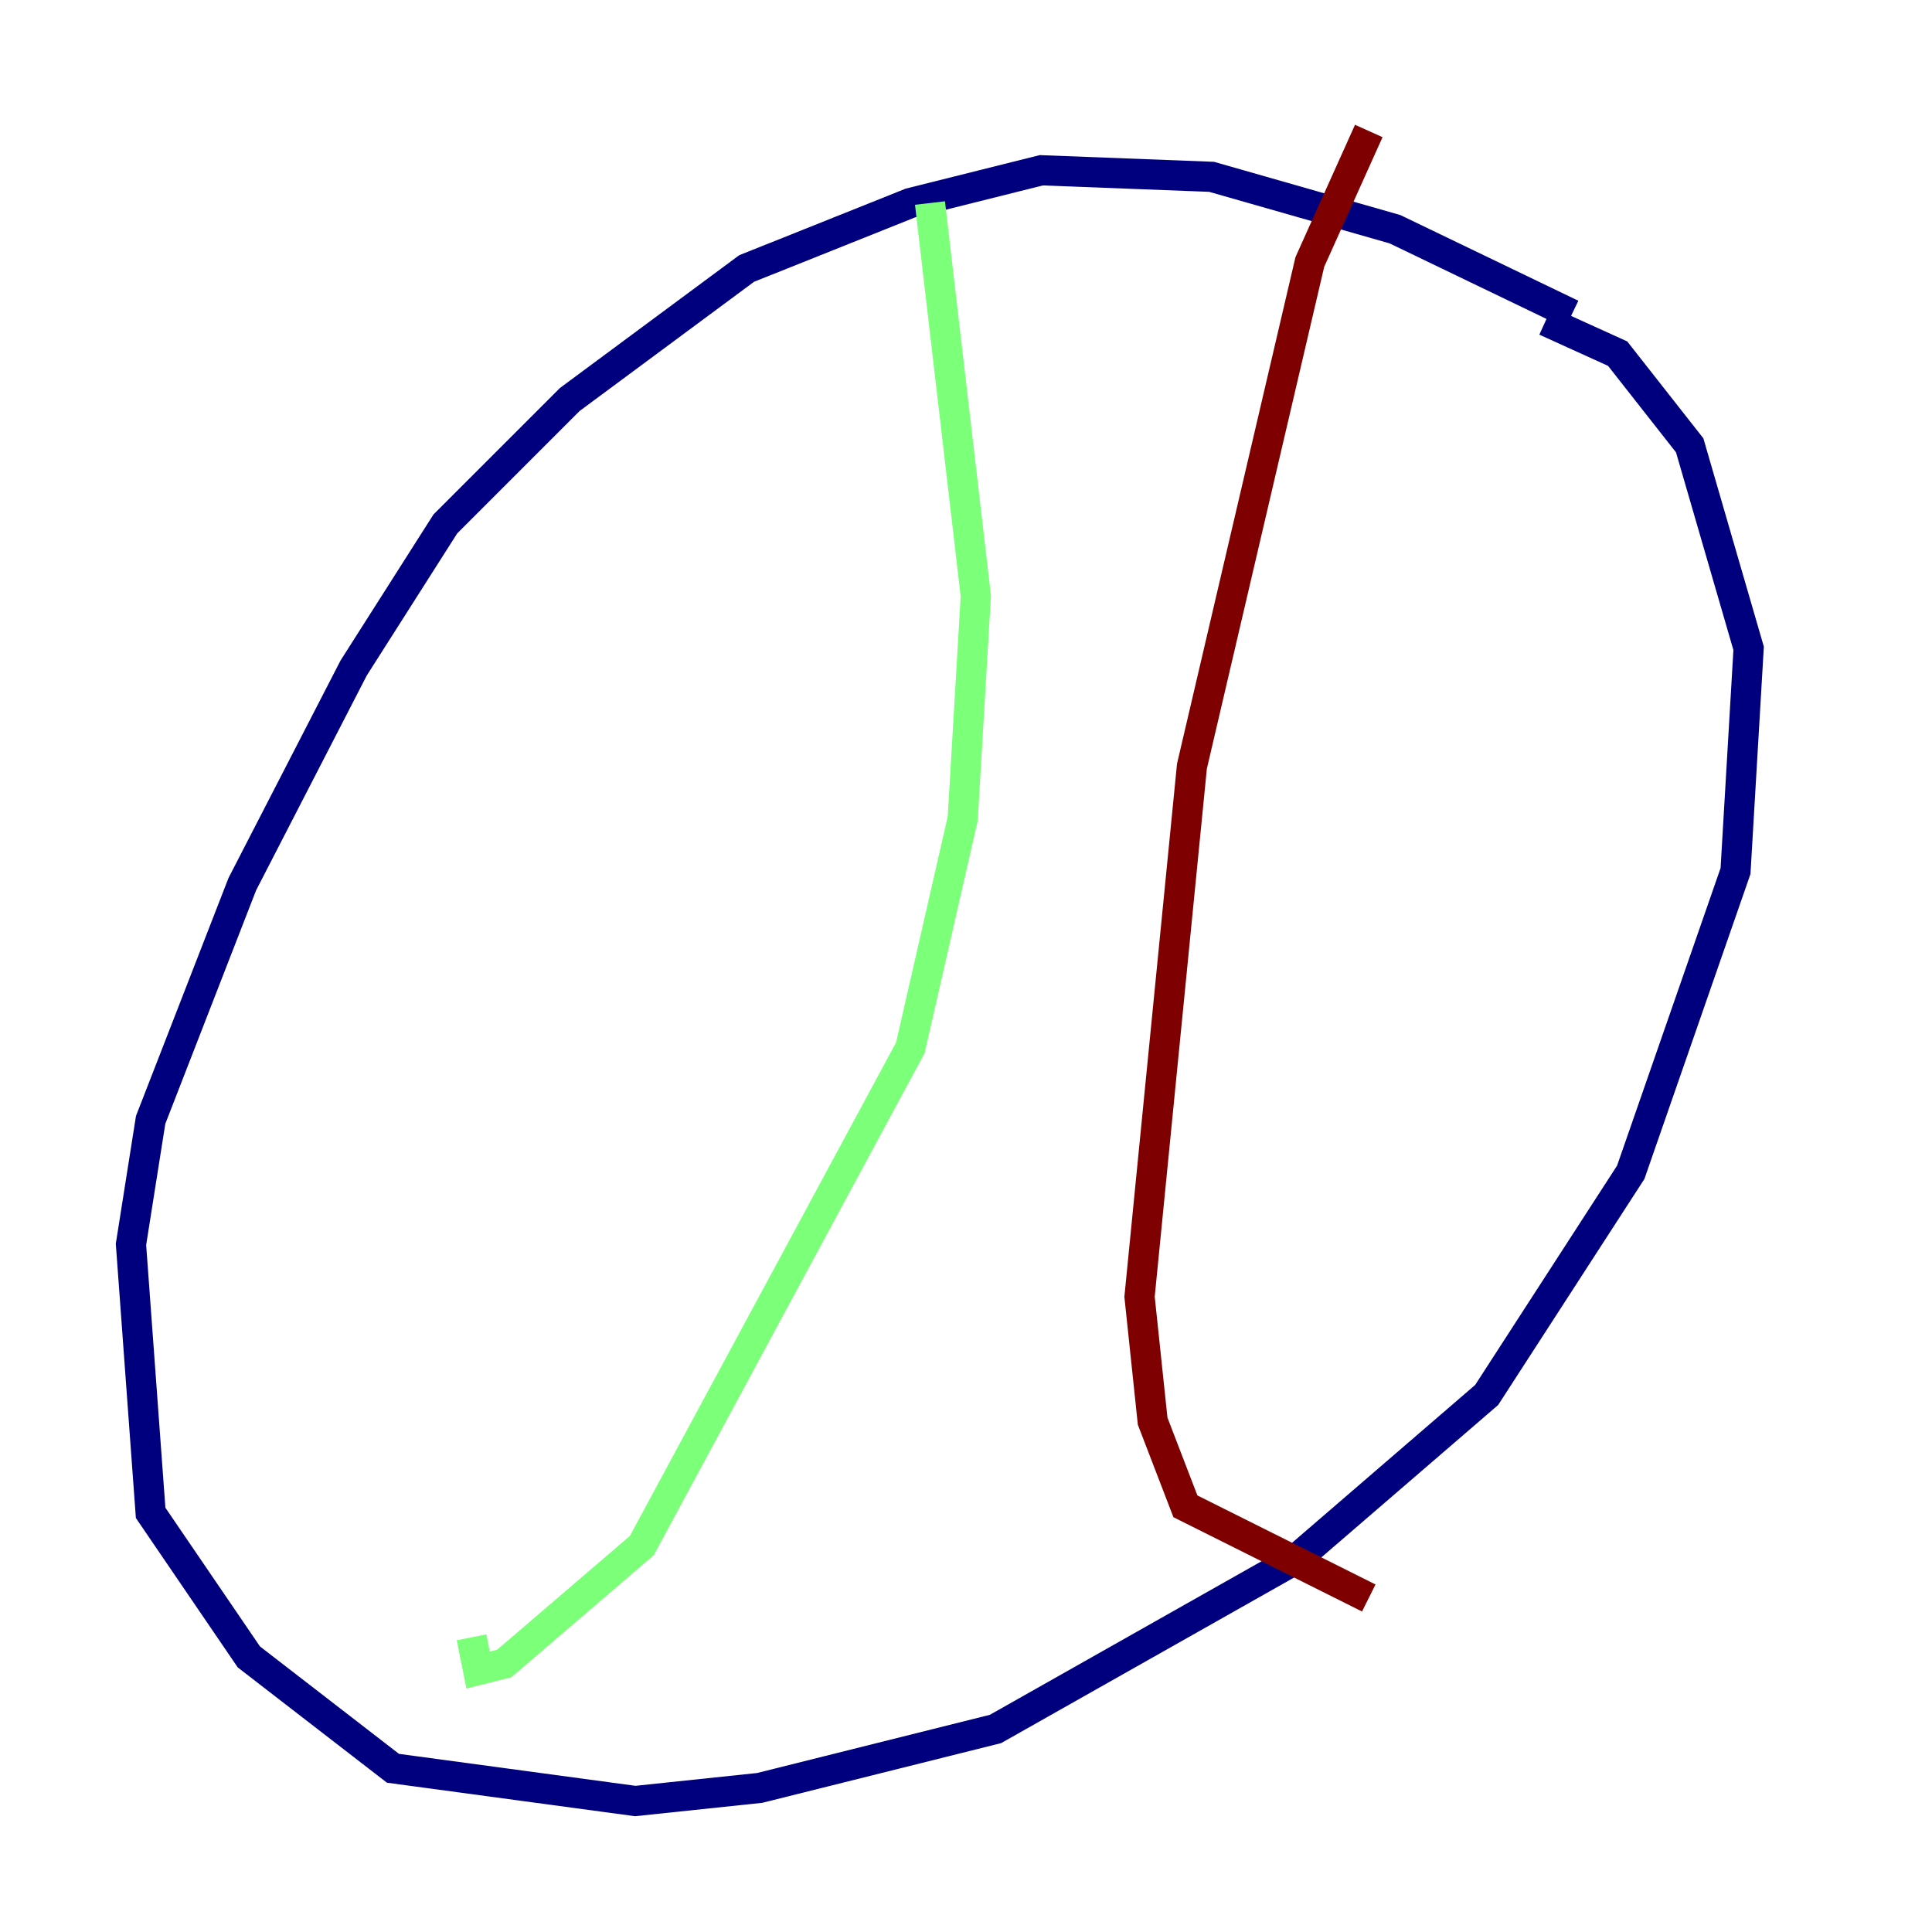 <?xml version="1.0" encoding="utf-8" ?>
<svg baseProfile="tiny" height="128" version="1.2" viewBox="0,0,128,128" width="128" xmlns="http://www.w3.org/2000/svg" xmlns:ev="http://www.w3.org/2001/xml-events" xmlns:xlink="http://www.w3.org/1999/xlink"><defs /><polyline fill="none" points="104.136,20.827 92.42,15.186 80.271,11.715 68.99,11.281 60.312,13.451 49.464,17.79 37.749,26.468 29.505,34.712 23.43,44.258 16.054,58.576 9.98,74.197 8.678,82.441 9.98,100.231 16.488,109.776 26.034,117.153 42.088,119.322 50.332,118.454 65.953,114.549 85.912,103.268 98.495,92.42 108.041,77.668 114.983,57.709 115.851,42.956 111.946,29.505 107.173,23.43 102.4,21.261" stroke="#00007f" stroke-width="2" /><polyline fill="none" points="61.614,13.451 64.651,39.485 63.783,54.237 60.312,69.424 42.522,102.4 33.41,110.21 31.675,110.644 31.241,108.475" stroke="#7cff79" stroke-width="2" /><polyline fill="none" points="90.685,8.678 86.78,17.356 78.969,50.766 75.498,85.912 76.366,94.156 78.536,99.797 90.685,105.871" stroke="#7f0000" stroke-width="2" /></svg>
